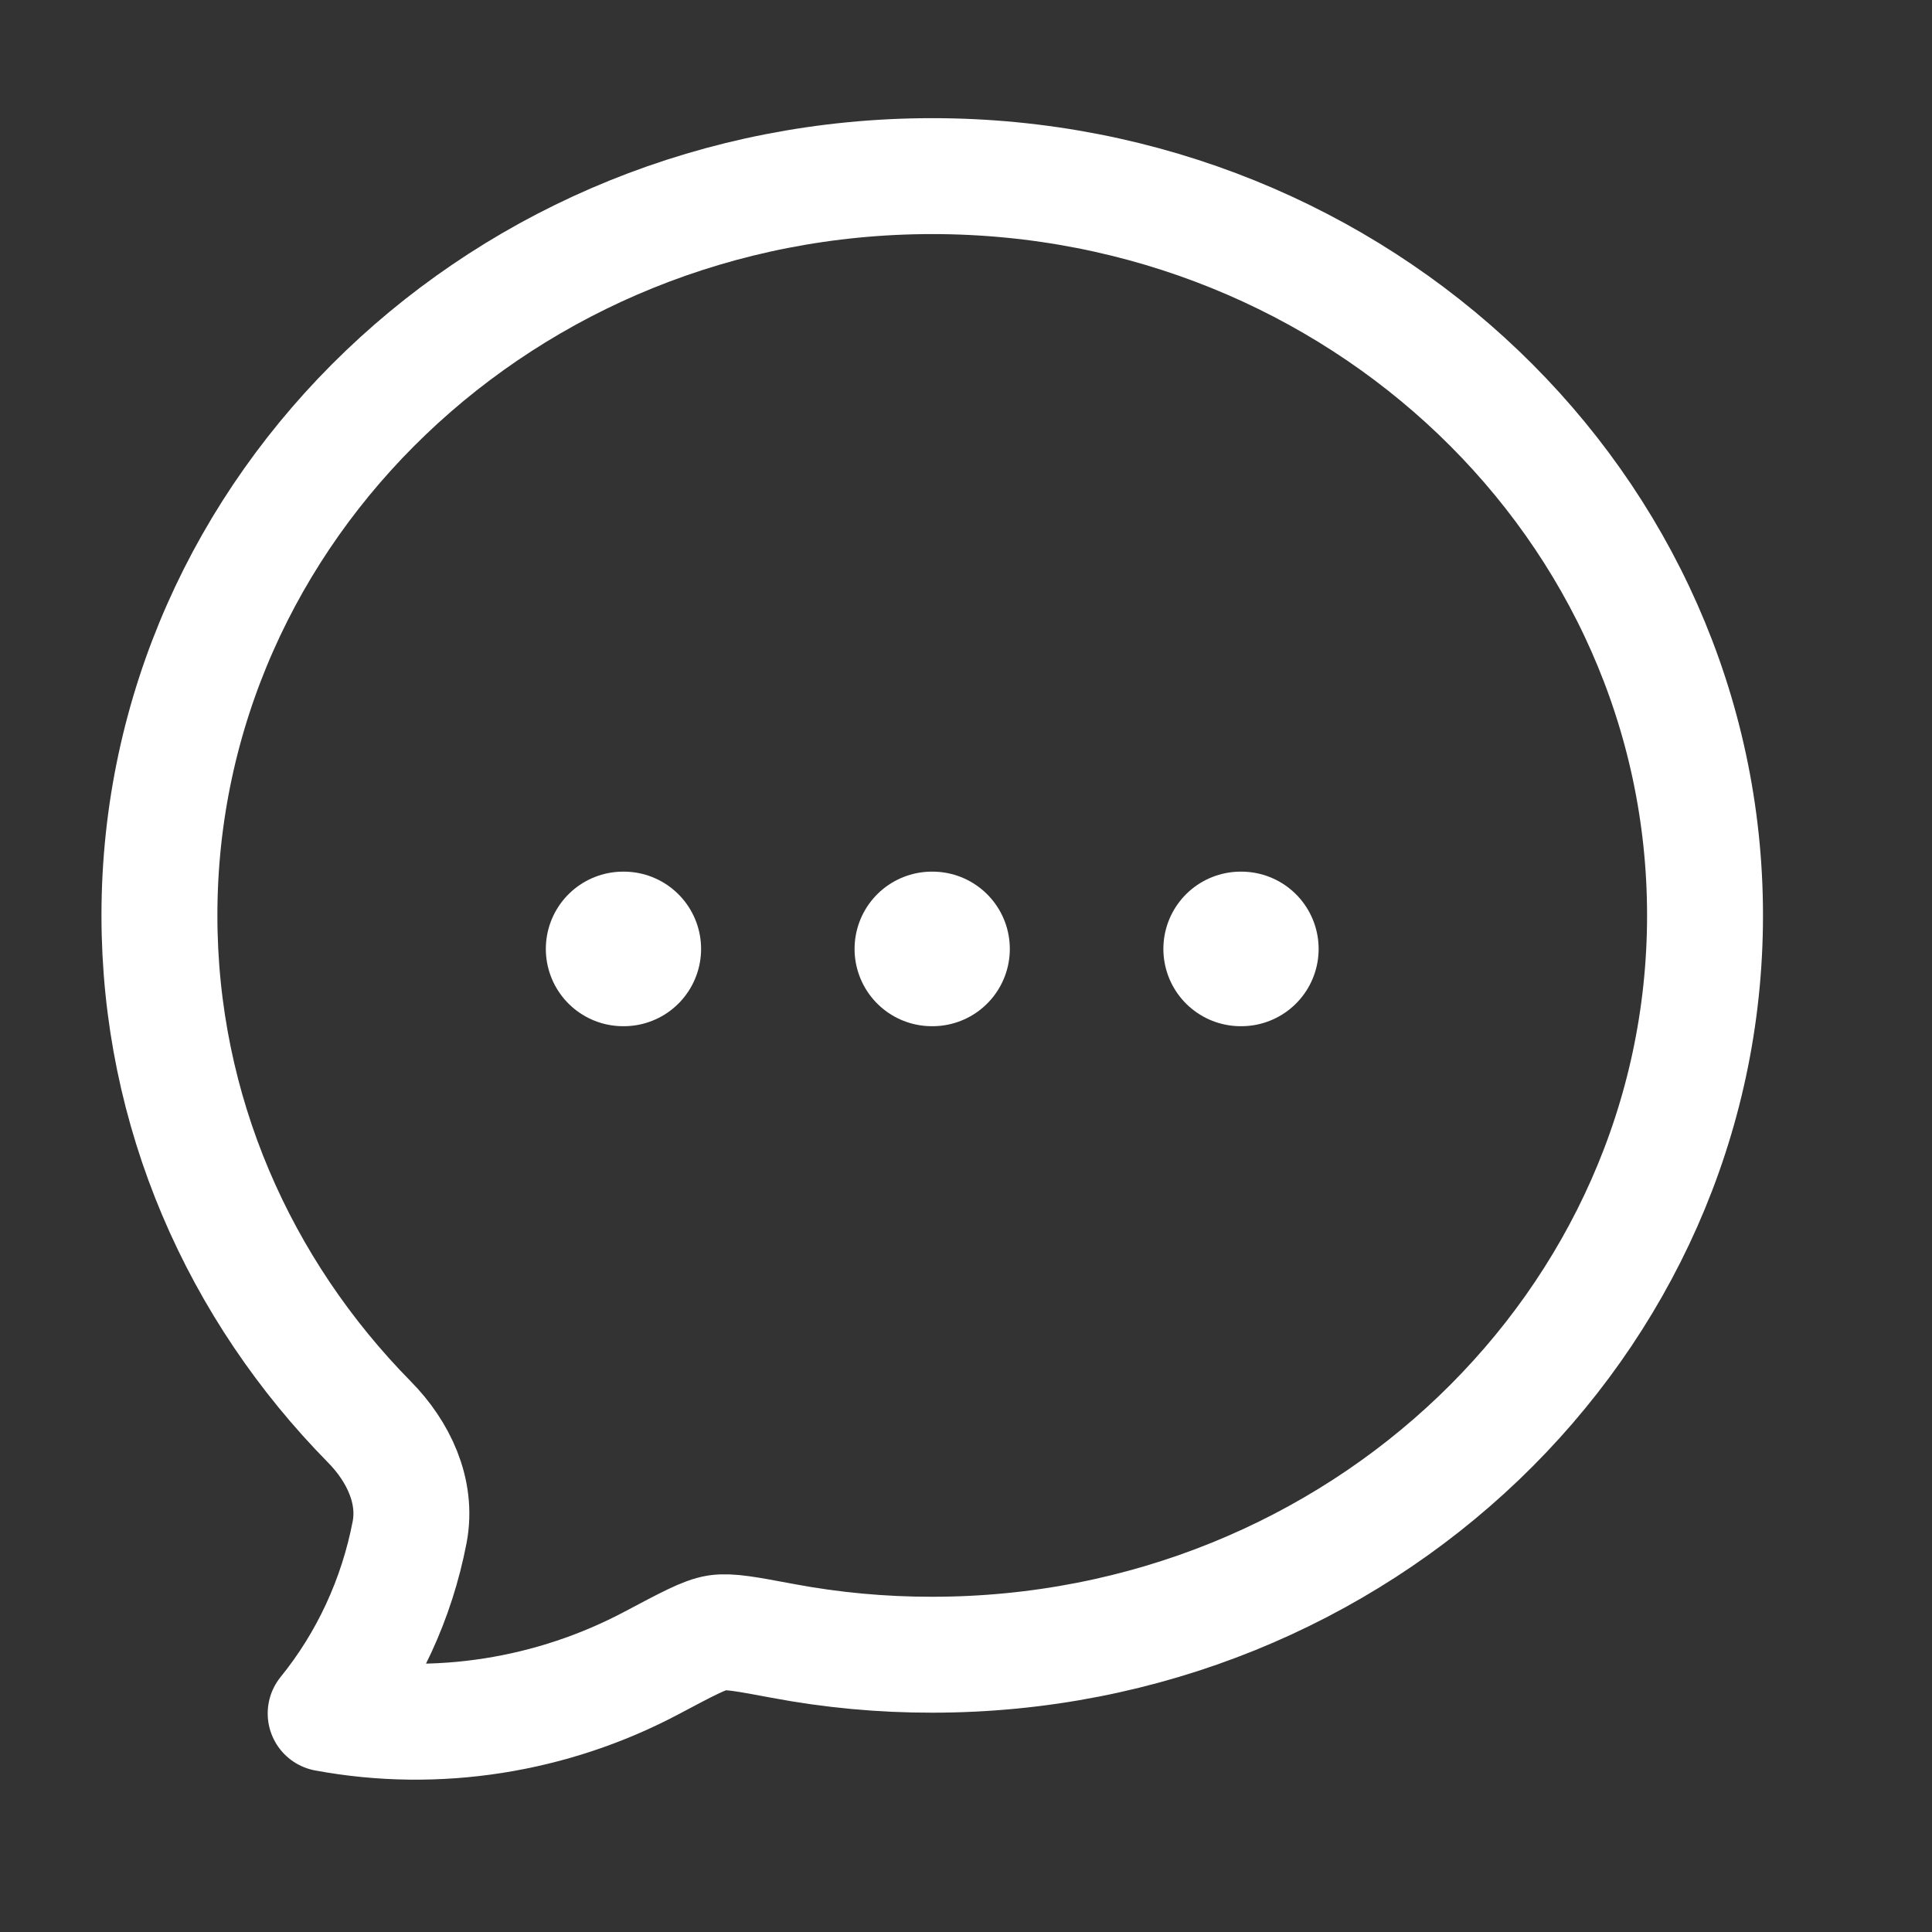 <svg width="25" height="25" viewBox="0 0 25 25" fill="none" xmlns="http://www.w3.org/2000/svg">
<rect x="0" y="0" width="25" height="25" fill="#333333" stroke="none"/>
<path d="M22.063 11.845C22.063 17.129 17.585 21.412 12.063 21.412C11.413 21.413 10.766 21.353 10.128 21.233C9.669 21.147 9.44 21.104 9.279 21.128C9.119 21.153 8.892 21.274 8.438 21.515C7.153 22.198 5.655 22.44 4.214 22.172C4.761 21.498 5.135 20.69 5.301 19.824C5.401 19.294 5.153 18.779 4.782 18.402C3.096 16.69 2.063 14.384 2.063 11.845C2.063 6.562 6.541 2.279 12.063 2.279C17.585 2.279 22.063 6.562 22.063 11.845Z" stroke="white" stroke-width="1.5" stroke-linejoin="round"/>
<path d="M12.058 12.279H12.067M16.054 12.279H16.063M8.063 12.279H8.072" stroke="white" stroke-width="2" stroke-linecap="round" stroke-linejoin="round"/>
</svg>
